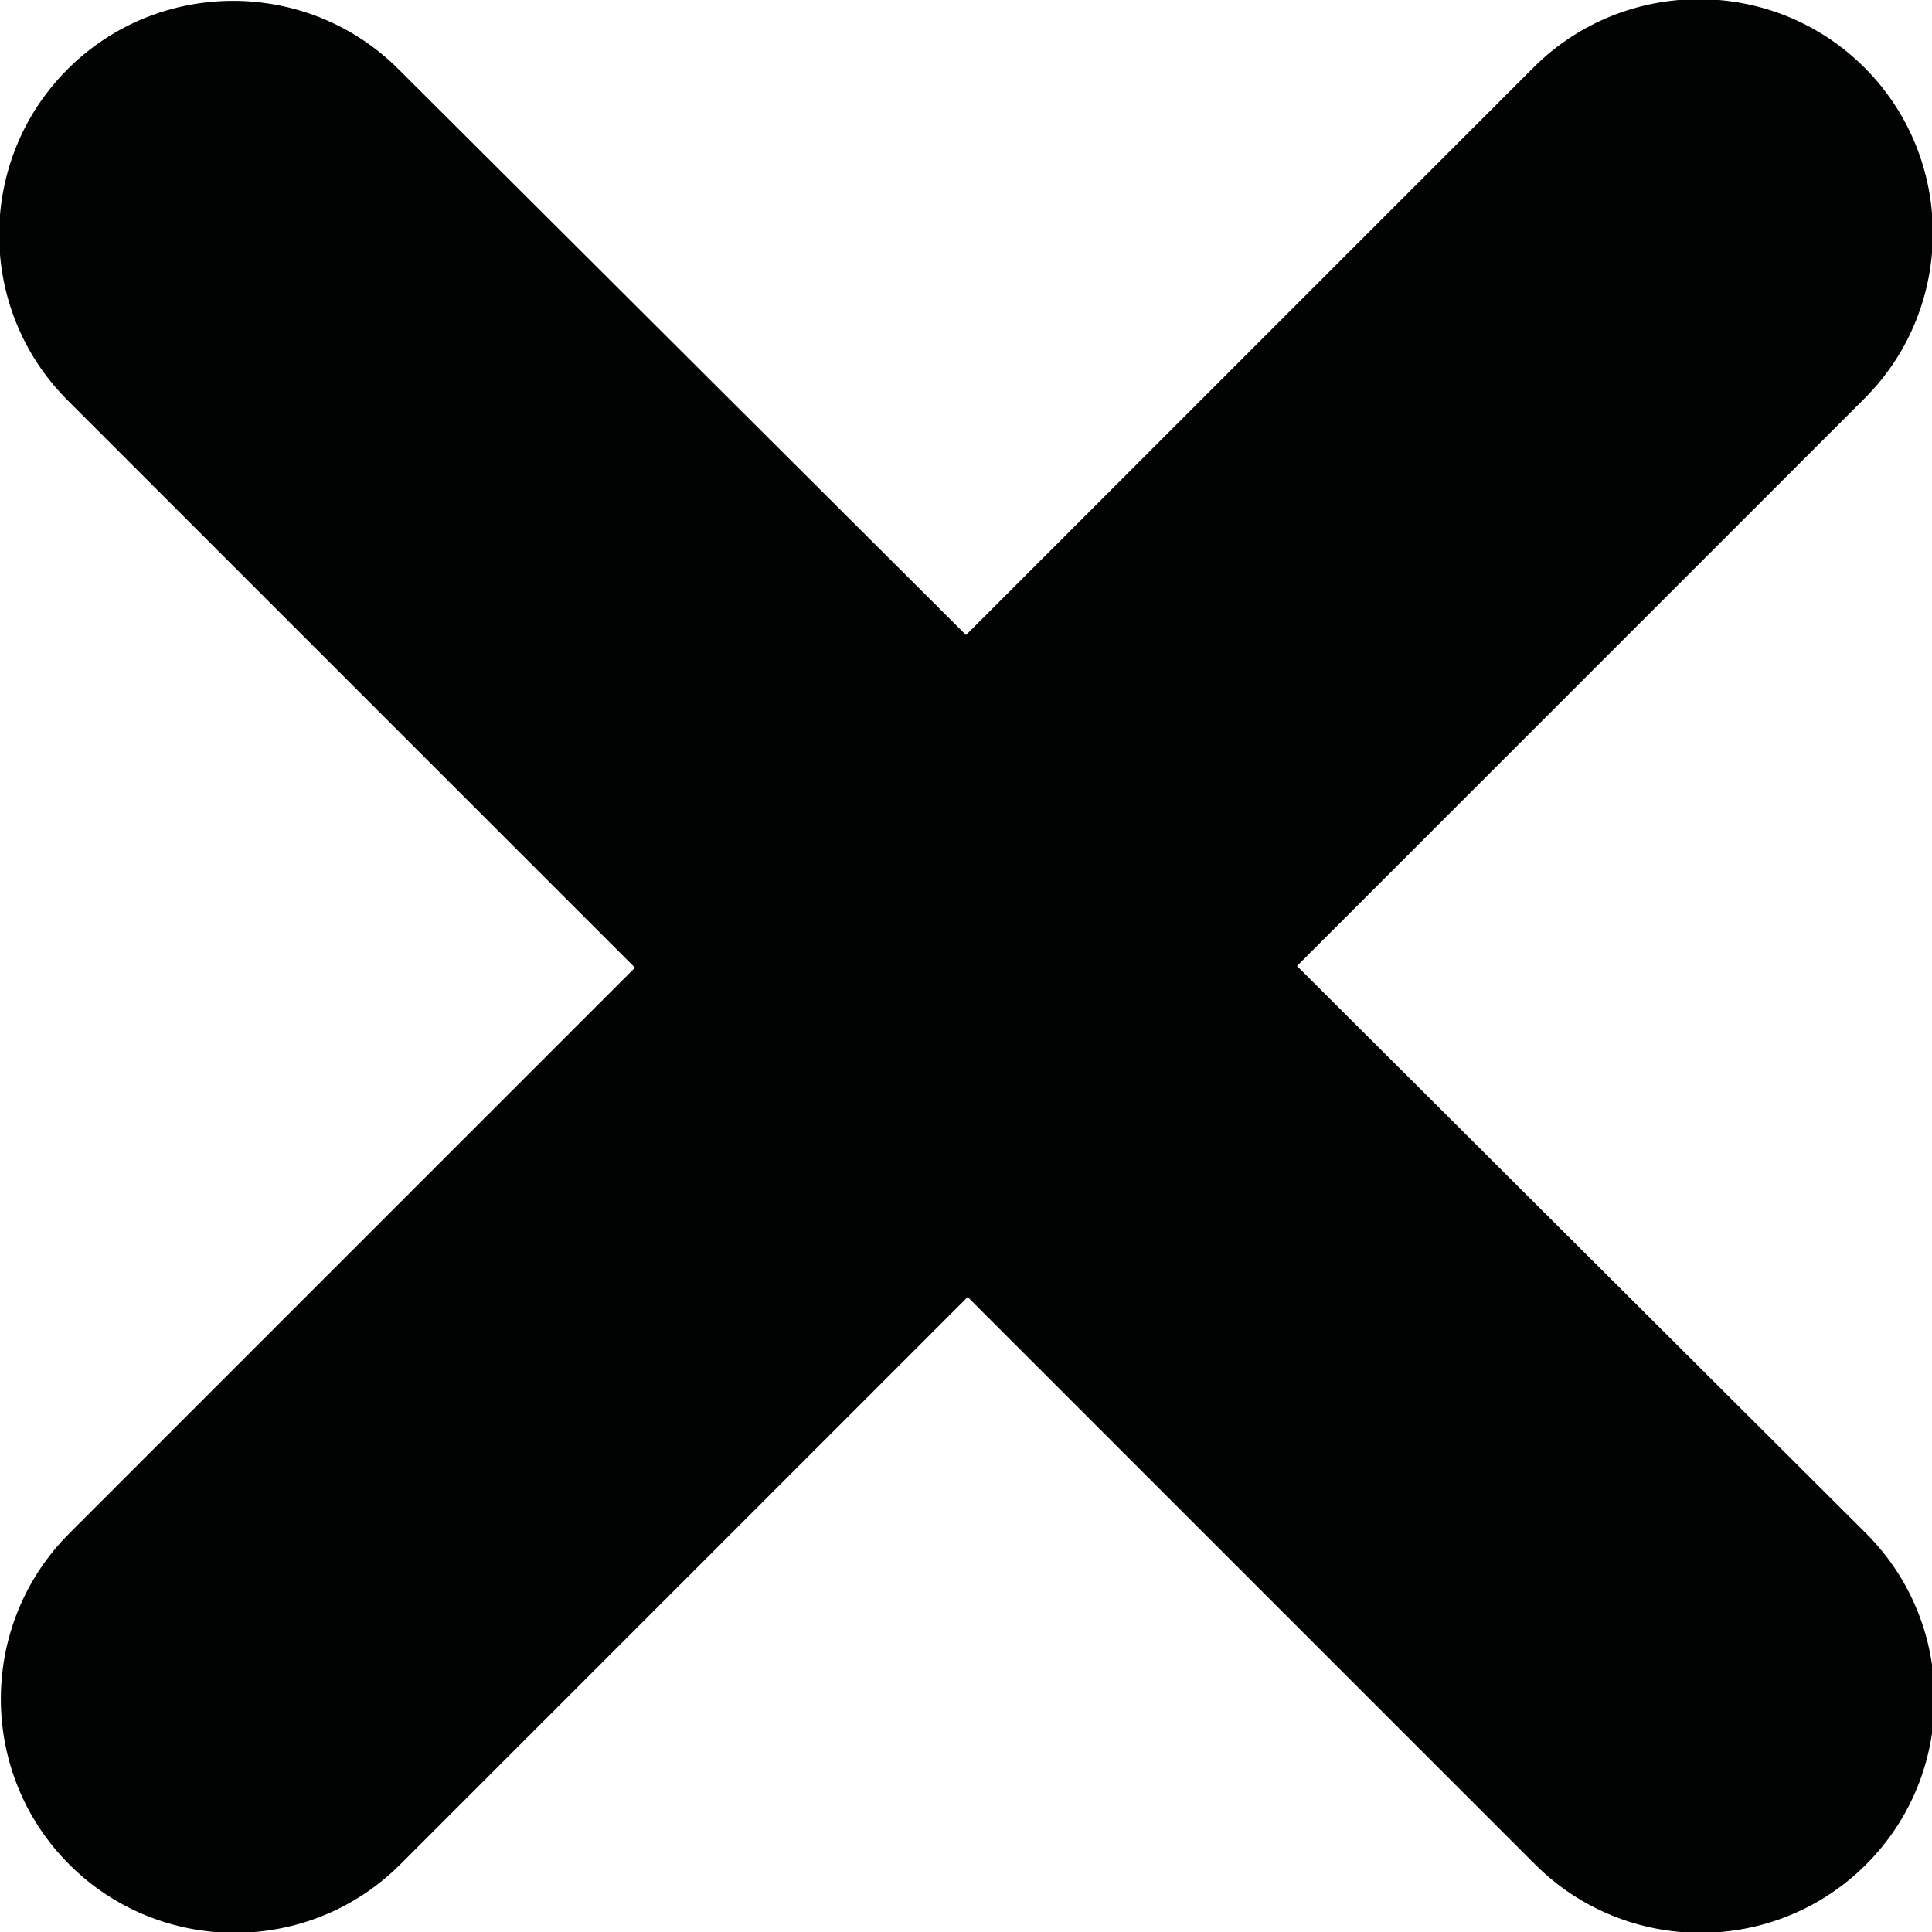 <?xml version="1.0" encoding="utf-8"?>
<svg version="1.1" id="Ebene_1" xmlns="http://www.w3.org/2000/svg" xmlns:xlink="http://www.w3.org/1999/xlink" x="0px" y="0px"
	 viewBox="0 0 114.4 114.4" enable-background="new 0 0 114.4 114.4" xml:space="preserve">
<path fill="#010202" d="M76.8,57.2l33.6-33.6c5.4-5.4,5.4-14.2,0-19.6v0c-5.4-5.4-14.2-5.4-19.6,0L57.2,37.6L23.6,4.1
	c-5.4-5.4-14.2-5.4-19.6,0l0,0c-5.4,5.4-5.4,14.2,0,19.6l33.6,33.6L4.1,90.8c-5.4,5.4-5.4,14.2,0,19.6h0c5.4,5.4,14.2,5.4,19.6,0
	l33.6-33.6l33.6,33.6c5.4,5.4,14.2,5.4,19.6,0c5.4-5.4,5.4-14.2,0-19.6L76.8,57.2z"/>
</svg>
